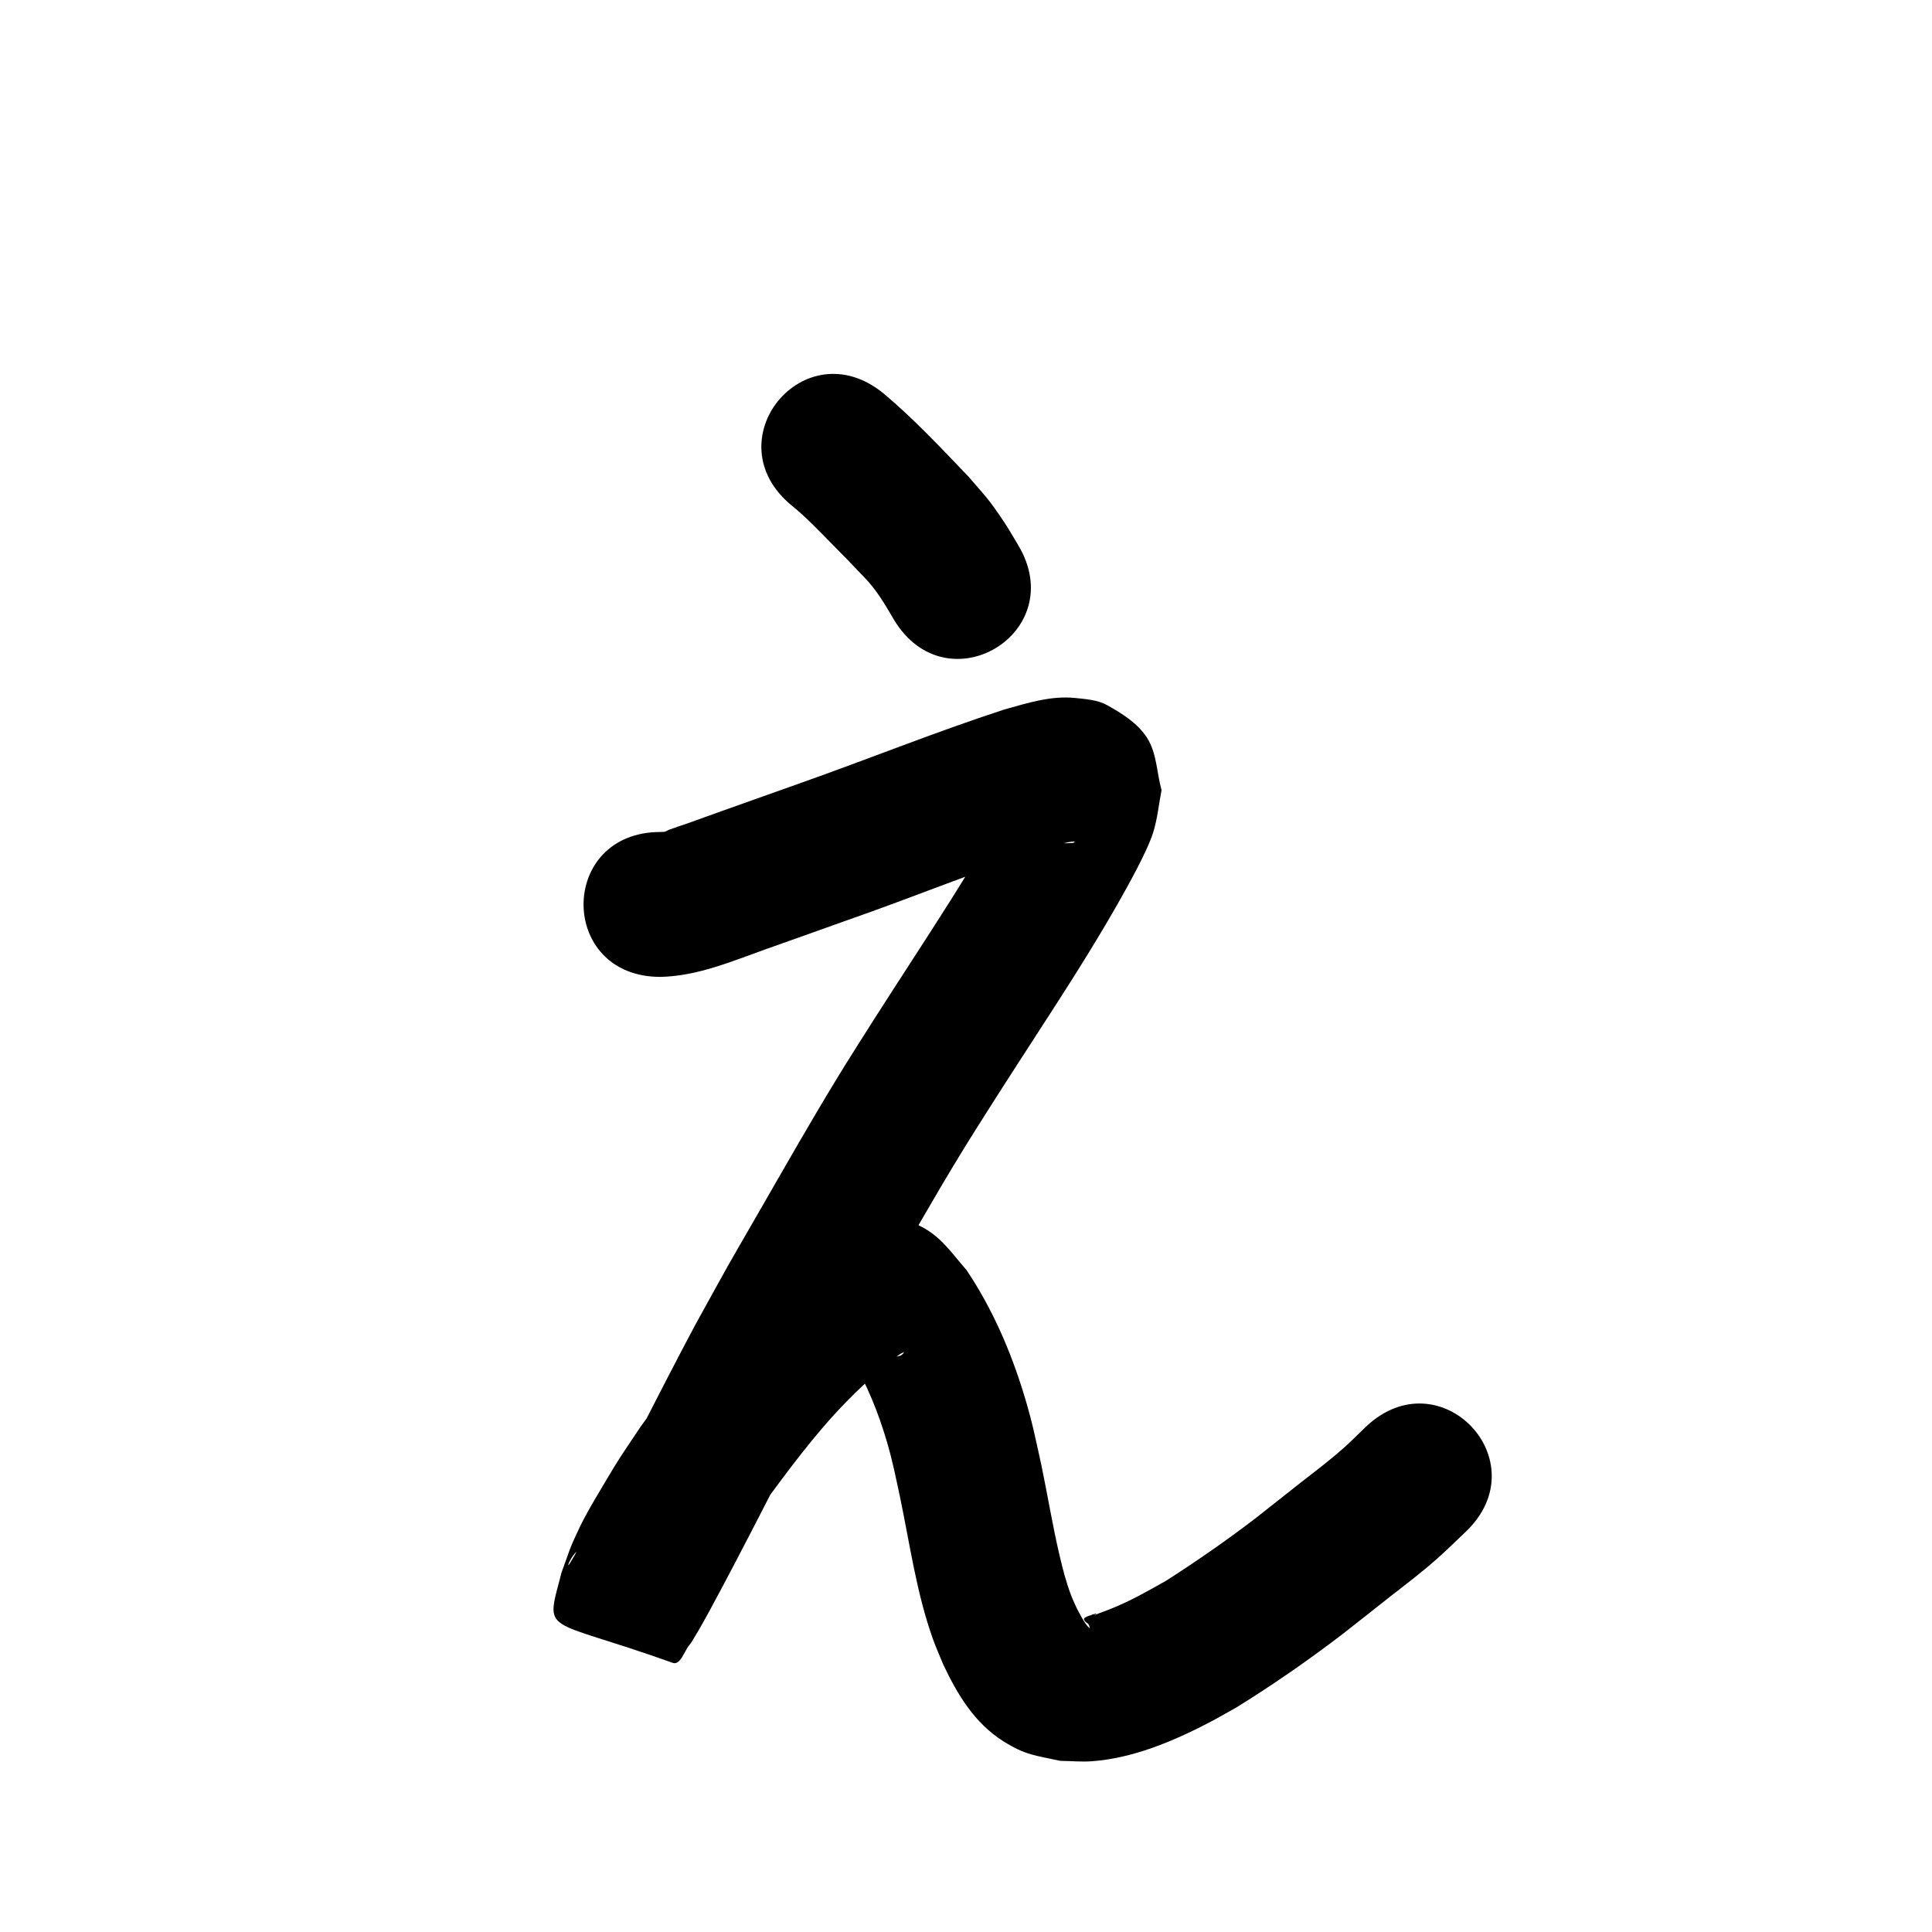 <?xml version="1.0" ?>
<svg xmlns="http://www.w3.org/2000/svg" viewBox="0 0 1000 1000">
<path d="m 409.801,261.668 c 7.355,5.943 13.867,12.83 20.487,19.556 11.019,11.195 6.169,6.204 16.855,17.372 6.434,6.484 10.965,14.293 15.53,22.099 27.283,45.477 91.597,6.893 64.314,-38.584 v 0 c -2.377,-3.9 -4.6,-7.899 -7.13,-11.701 -8.125,-12.213 -9.222,-12.839 -18.538,-23.679 -14.184,-14.808 -28.249,-29.87 -43.975,-43.069 -41.017,-33.617 -88.559,24.389 -47.542,58.007 z"/>
<path d="m 341.819,505.636 c 19.103,-0.375 37.052,-8.09 54.773,-14.405 6.399,-2.28 12.803,-4.548 19.204,-6.822 7.265,-2.592 14.53,-5.183 21.796,-7.775 35.266,-12.258 69.81,-26.547 105.34,-38.04 2.591,-0.713 9.655,-3.018 13.221,-3.032 0.339,-10e-4 -0.396,0.69 -0.735,0.705 -2.274,0.099 -4.743,0.559 -6.817,-0.377 -5.506,-2.485 -11.223,-5.219 -15.354,-9.627 -3.606,-3.848 -4.649,-9.466 -6.973,-14.199 -0.464,-0.723 -0.764,-2.755 -1.391,-2.168 -1.986,1.855 -2.615,4.765 -3.933,7.142 -2.752,4.96 -5.449,9.952 -8.277,14.869 -13.224,22.996 -27.65,45.179 -42.064,67.438 -6.023,9.352 -12.103,18.669 -18.07,28.057 -6.537,10.286 -13.095,20.561 -19.441,30.966 -13.345,21.879 -25.7,43.612 -38.483,65.815 -23.376,40.603 -12.652,21.614 -34.802,61.661 -19.967,37.459 -38.636,75.586 -58.891,112.892 -1.189,2.129 -2.356,4.271 -3.566,6.388 -0.729,1.276 -1.475,2.542 -2.251,3.79 -3.221,5.179 2.03,-7.814 5.859,-6.489 63.926,22.124 63.861,9.182 60.421,36.417 0.911,-2.518 4.31,-11.994 5.063,-13.674 2.228,-4.972 7.87,-14.154 10.26,-18.13 9.892,-16.459 6.371,-10.768 17.354,-27.088 13.684,-18.567 27.36,-37.254 43.455,-53.841 7.498,-7.728 11.19,-10.836 18.971,-17.847 2.359,-1.914 4.636,-3.935 7.078,-5.742 1.299,-0.961 2.599,-2.017 4.127,-2.546 0.752,-0.26 -0.909,1.494 -1.678,1.698 -4.995,1.322 -10.082,2.768 -15.248,2.782 -10.387,0.028 -9.473,-6.516 -9.803,-1.149 7.71,13.322 13.581,27.615 17.933,42.368 3.177,10.771 4.487,17.815 6.879,28.844 5.182,24.814 8.614,50.202 17.223,74.166 1.566,4.36 3.489,8.584 5.234,12.875 7.312,15.491 16.232,30.376 31.15,39.752 11.551,7.26 16.541,7.25 29.385,10.095 5.485,0.07 10.984,0.616 16.454,0.211 21.094,-1.56 41.702,-10.206 60.253,-19.835 4.903,-2.545 9.667,-5.349 14.501,-8.023 18.836,-11.673 37.1,-24.325 54.707,-37.783 2.862,-2.188 21.979,-17.315 25.01,-19.71 8.77,-6.837 16.352,-12.533 24.707,-19.983 4.842,-4.318 9.442,-8.901 14.164,-13.351 38.456,-36.519 -13.19,-90.904 -51.646,-54.385 v 0 c -3.564,3.418 -7.021,6.95 -10.691,10.253 -7.527,6.771 -15.046,12.393 -23.039,18.626 -0.314,0.248 -22.334,17.659 -23.281,18.384 -14.985,11.489 -30.542,22.26 -46.442,32.437 -9.456,5.32 -18.88,10.73 -29.022,14.679 -17.755,6.914 1.269,-0.9 -11.729,3.734 -0.5,0.178 -0.915,0.539 -1.373,0.808 -0.098,0.236 -0.396,0.474 -0.293,0.708 1.201,2.734 2.144,0.778 3.052,4.375 0.129,0.51 -0.931,-0.536 -1.264,-0.943 -2.203,-2.689 -3.754,-5.951 -5.399,-8.963 -1.011,-2.303 -2.147,-4.555 -3.033,-6.909 -2.681,-7.127 -4.371,-13.76 -6.108,-21.221 -3.553,-15.262 -6.07,-30.739 -9.261,-46.076 -3.262,-14.72 -4.616,-22.167 -9.053,-36.69 -6.919,-22.647 -16.431,-44.536 -29.63,-64.252 -10.418,-12.063 -16.275,-22.04 -33.678,-26.336 -25.636,-6.329 -42.747,6.365 -60.529,21.513 -9.953,9.052 -14.291,12.712 -23.909,22.755 -18.612,19.433 -34.718,41.04 -50.486,62.788 -11.023,16.525 -10.26,14.869 -19.807,31.007 -7.166,12.113 -10.122,16.921 -15.69,29.544 -1.269,2.877 -2.227,5.881 -3.317,8.83 -0.78,2.111 -1.529,4.233 -2.294,6.35 -8.472,32.947 -10.147,22.507 57.558,46.738 3.954,1.415 5.904,-5.986 8.61,-9.198 1.138,-1.35 1.958,-2.94 2.884,-4.443 2.499,-4.06 4.834,-8.377 7.148,-12.528 20.155,-37.14 38.807,-75.057 58.611,-112.381 21.639,-39.153 10.893,-20.102 34.155,-60.515 11.821,-20.537 24.677,-43.136 37.015,-63.376 6.193,-10.159 12.593,-20.19 18.974,-30.231 5.935,-9.338 11.982,-18.604 17.973,-27.907 15.364,-23.738 30.802,-47.392 44.785,-71.984 5.005,-8.802 15.458,-27.353 18.57,-37.357 2.198,-7.066 2.86,-14.52 4.29,-21.781 -2.501,-9.034 -2.446,-19.209 -7.504,-27.101 -4.807,-7.501 -12.908,-12.589 -20.7,-16.91 -4.919,-2.727 -10.869,-3.108 -16.462,-3.696 -12.537,-1.318 -24.915,2.656 -36.763,5.982 -36.197,11.78 -71.478,26.129 -107.388,38.737 -13.703,4.888 -27.416,9.745 -41.117,14.639 -5.008,1.789 -9.998,3.627 -15.011,5.4 -3.277,1.159 -6.596,2.2 -9.861,3.395 -0.767,0.281 -1.434,0.82 -2.223,1.028 -0.763,0.201 -1.574,0.12 -2.361,0.18 -53.033,0 -53.033,75 0,75 z"/>
</svg>
